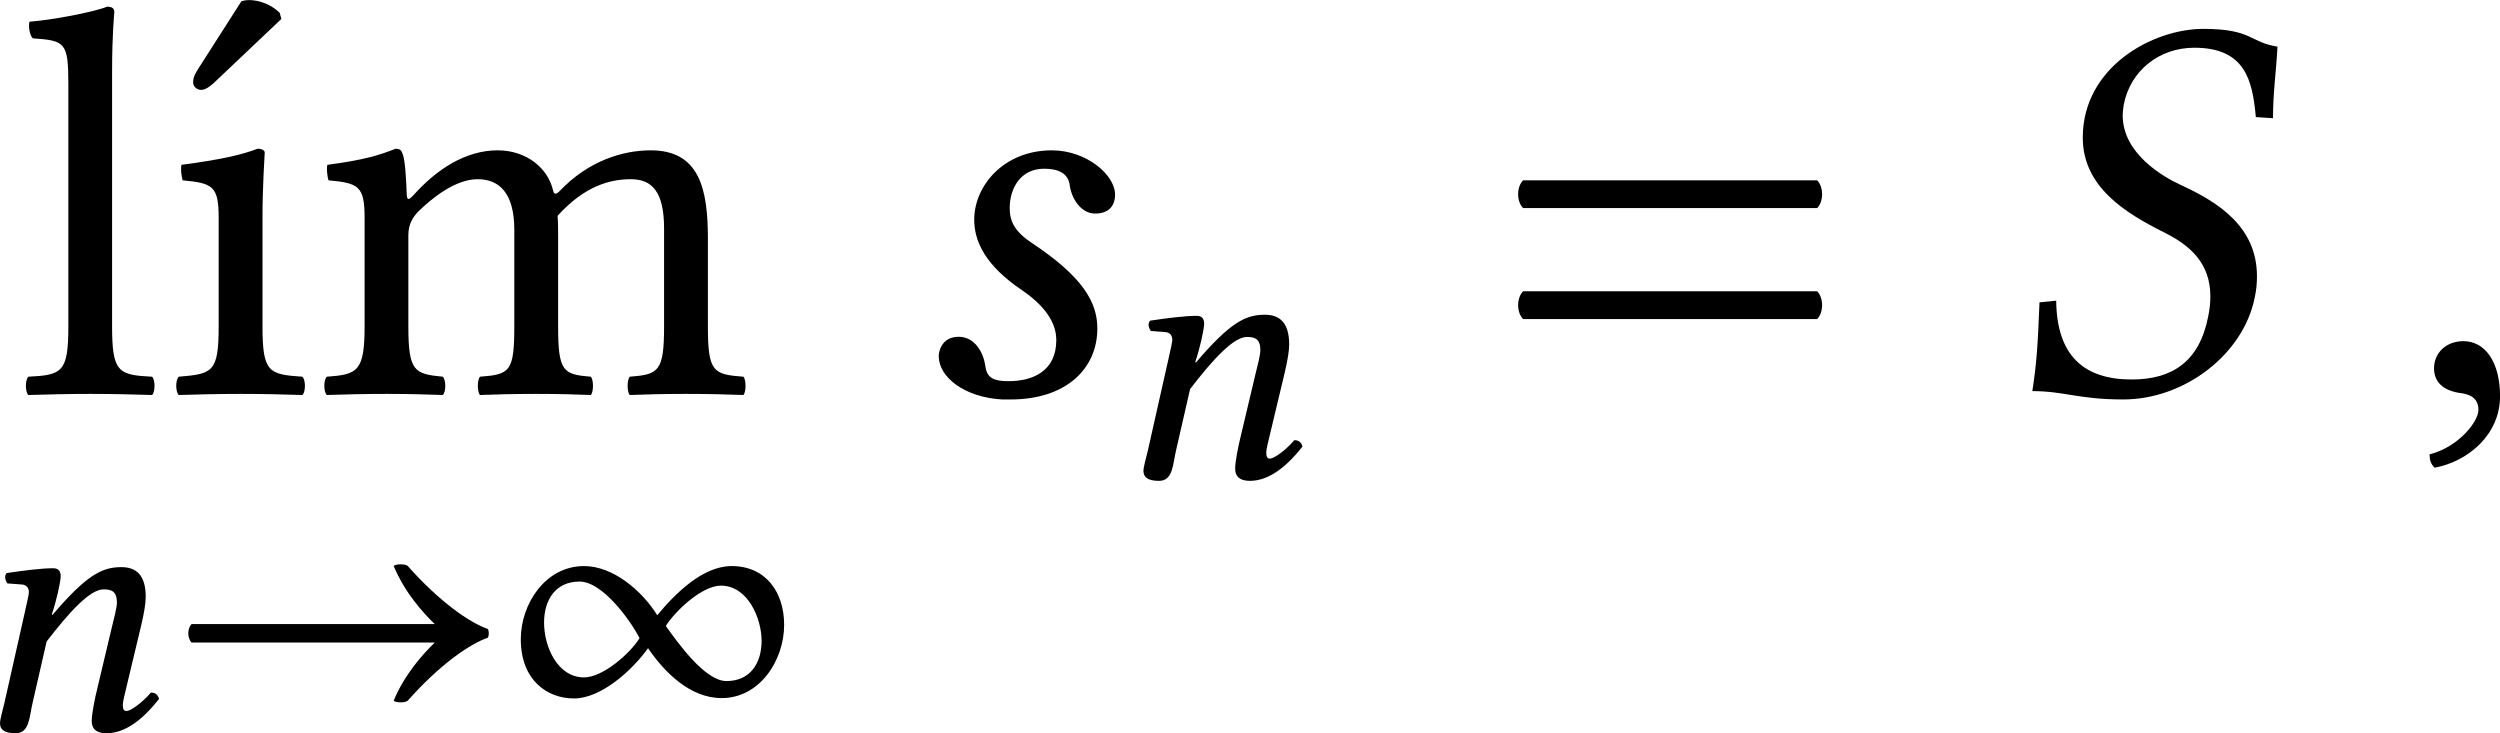 <?xml version='1.0' encoding='UTF-8'?>
<!-- This file was generated by dvisvgm 3.2.2 -->
<svg version='1.1' xmlns='http://www.w3.org/2000/svg' xmlns:xlink='http://www.w3.org/1999/xlink' width='75.421pt' height='22.121pt' viewBox='261.763 873.127 75.421 22.121'>
<defs>
<path id='g3-61' d='M.411-1.29C.328-1.206 .328-1.025 .411-.941H4.108C4.191-1.025 4.191-1.206 4.108-1.29H.411ZM.411-2.685C.328-2.601 .328-2.42 .411-2.336H4.108C4.191-2.42 4.191-2.601 4.108-2.685H.411Z'/>
<path id='g3-108' d='M.663-.851C.663-.272 .586-.237 .16-.216C.119-.174 .119-.028 .16 .014C.404 .007 .663 0 .941 0S1.485 .007 1.716 .014C1.757-.028 1.757-.174 1.716-.216C1.29-.237 1.213-.272 1.213-.851V-4.066C1.213-4.519 1.241-4.798 1.241-4.798C1.241-4.847 1.213-4.868 1.151-4.868C.976-4.798 .453-4.7 .174-4.679C.16-4.624 .174-4.512 .216-4.47C.621-4.442 .663-4.421 .663-3.898V-.851Z'/>
<path id='g3-109' d='M1.186-2.497C1.179-2.706 1.165-2.957 1.13-3.027C1.116-3.062 1.102-3.082 1.046-3.082C.851-3.006 .669-2.943 .188-2.88C.174-2.838 .188-2.727 .202-2.685C.579-2.65 .656-2.615 .656-2.211V-.851C.656-.279 .565-.244 .181-.216C.139-.174 .139-.028 .181 .014C.391 .007 .656 0 .934 0S1.43 .007 1.639 .014C1.681-.028 1.681-.174 1.639-.216C1.283-.251 1.206-.279 1.206-.851V-1.995C1.206-2.141 1.269-2.225 1.325-2.287C1.604-2.559 1.862-2.699 2.078-2.699C2.343-2.699 2.538-2.532 2.538-2.064V-.851C2.538-.279 2.483-.244 2.106-.216C2.071-.174 2.071-.028 2.106 .014C2.28 .007 2.538 0 2.817 0S3.327 .007 3.501 .014C3.536-.028 3.536-.174 3.501-.216C3.152-.244 3.089-.279 3.089-.851V-1.96C3.089-2.057 3.089-2.155 3.082-2.239C3.417-2.608 3.731-2.699 4.003-2.699C4.268-2.699 4.421-2.545 4.421-2.078V-.851C4.421-.279 4.352-.244 3.989-.216C3.954-.174 3.954-.028 3.989 .014C4.163 .007 4.421 0 4.7 0S5.223 .007 5.419 .014C5.454-.028 5.454-.174 5.419-.216C5.035-.244 4.972-.279 4.972-.851V-1.953C4.972-2.573 4.868-3.062 4.254-3.062C3.898-3.062 3.466-2.929 3.103-2.545C3.082-2.525 3.041-2.49 3.027-2.552C2.964-2.838 2.692-3.062 2.329-3.062C1.925-3.062 1.562-2.824 1.269-2.497C1.234-2.462 1.193-2.413 1.186-2.497Z'/>
<path id='g3-123' d='M1.262-.851V-2.239C1.262-2.587 1.29-3.034 1.29-3.034C1.29-3.062 1.255-3.082 1.2-3.082C1.004-3.006 .725-2.943 .244-2.88C.23-2.838 .244-2.727 .258-2.685C.642-2.65 .711-2.608 .711-2.211V-.851C.711-.272 .635-.251 .209-.216C.167-.174 .167-.028 .209 .014C.439 .007 .711 0 .99 0S1.534 .007 1.764 .014C1.806-.028 1.806-.174 1.764-.216C1.339-.244 1.262-.272 1.262-.851Z'/>
<path id='g3-129' d='M.607-4.937L.077-4.108C.021-4.017 0-3.989 0-3.912C0-3.864 .049-3.822 .098-3.822S.202-3.85 .307-3.954L1.109-4.714L1.088-4.791C.928-4.944 .746-4.951 .704-4.951C.669-4.951 .628-4.944 .607-4.937Z'/>
<path id='g3-216' d='M5.223-1.974C5.223-2.594 4.875-3.082 4.233-3.082C3.682-3.082 3.159-2.552 2.831-2.155C2.545-2.615 2.001-3.082 1.451-3.082C.718-3.082 .258-2.364 .258-1.702C.258-.934 .753-.586 1.262-.586C1.778-.586 2.371-1.13 2.657-1.534C2.971-1.074 3.452-.593 4.045-.593C4.763-.593 5.223-1.304 5.223-1.974ZM2.497-1.723C2.322-1.437 1.806-.983 1.451-.983C.955-.983 .697-1.555 .697-2.015C.697-2.455 .921-2.79 1.367-2.79C1.792-2.79 2.315-2.078 2.497-1.723ZM4.798-1.674C4.798-1.248 4.582-.914 4.135-.914C3.731-.914 3.222-1.632 2.992-1.953C3.173-2.239 3.675-2.713 4.031-2.713C4.54-2.713 4.798-2.092 4.798-1.674Z'/>
<use id='g30-59' xlink:href='#g1-59' transform='scale(1.714)'/>
<use id='g30-83' xlink:href='#g1-83' transform='scale(1.714)'/>
<use id='g30-115' xlink:href='#g1-115' transform='scale(1.714)'/>
<use id='g33-61' xlink:href='#g3-61' transform='scale(1.714)'/>
<use id='g33-108' xlink:href='#g3-108' transform='scale(1.714)'/>
<use id='g33-109' xlink:href='#g3-109' transform='scale(1.714)'/>
<use id='g33-123' xlink:href='#g3-123' transform='scale(1.714)'/>
<use id='g33-129' xlink:href='#g3-129' transform='scale(1.714)'/>
<path id='g1-59' d='M.725-.663C.509-.663 .356-.516 .356-.321C.356-.105 .537-.035 .663-.014C.795 0 .914 .042 .914 .202C.914 .349 .663 .669 .3 .76C.3 .83 .314 .879 .363 .928C.781 .851 1.186 .516 1.186 .028C1.186-.391 1.004-.663 .725-.663Z'/>
<path id='g1-83' d='M.99-3.222C.99-2.601 1.527-2.273 2.015-2.029C2.336-1.869 2.594-1.646 2.594-1.227C2.594-1.151 2.587-1.067 2.566-.969C2.455-.404 2.113-.181 1.604-.181C1.011-.181 .663-.474 .656-1.172L.446-1.151C.425-.621 .411-.391 .356-.035C.76-.035 .934 .07 1.499 .07C2.273 .07 3.013-.502 3.152-1.213C3.173-1.304 3.18-1.395 3.18-1.478C3.18-2.099 2.699-2.406 2.232-2.622C2.001-2.727 1.492-3.02 1.492-3.501C1.492-3.543 1.499-3.592 1.506-3.64C1.59-4.066 1.953-4.352 2.392-4.352C3.034-4.352 3.124-3.94 3.166-3.48L3.382-3.466C3.382-3.801 3.417-3.989 3.438-4.366C3.082-4.421 3.124-4.589 2.504-4.589C1.876-4.589 .99-4.115 .99-3.222Z'/>
<path id='g1-110' d='M1.73-2.894C1.73-2.992 1.681-3.041 1.59-3.041C1.367-3.041 1.039-2.999 .711-2.95C.663-2.894 .683-2.817 .725-2.755L1.004-2.734C1.088-2.727 1.13-2.664 1.13-2.594C1.13-2.538 1.102-2.434 1.06-2.239L.669-.502C.635-.363 .586-.188 .586-.119C.586-.007 .656 .07 .879 .07C1.144 .07 1.137-.237 1.2-.502L1.465-1.66C1.904-2.232 2.287-2.643 2.538-2.643C2.685-2.643 2.79-2.608 2.79-2.392C2.79-2.308 2.741-2.113 2.692-1.918L2.427-.802C2.371-.579 2.315-.293 2.315-.16S2.385 .07 2.594 .07C2.929 .07 3.264-.167 3.585-.579C3.564-.642 3.529-.697 3.431-.697C3.25-.488 3.041-.349 2.971-.349C2.922-.349 2.901-.384 2.901-.467C2.901-.53 2.943-.683 2.985-.865L3.25-1.974C3.306-2.218 3.333-2.378 3.333-2.504C3.333-2.922 3.145-3.062 2.873-3.062C2.511-3.062 2.218-2.915 1.576-2.162L1.562-2.169C1.646-2.413 1.73-2.783 1.73-2.894Z'/>
<path id='g1-115' d='M1.409 .07H1.52C2.204 .07 2.608-.307 2.608-.823C2.608-1.151 2.427-1.471 1.785-1.897C1.576-2.036 1.506-2.162 1.506-2.336C1.506-2.58 1.639-2.831 1.939-2.831C2.113-2.831 2.239-2.776 2.26-2.629C2.28-2.462 2.399-2.267 2.58-2.267C2.776-2.267 2.831-2.392 2.831-2.504C2.831-2.755 2.469-3.062 2.036-3.062C1.43-3.062 1.06-2.615 1.06-2.19C1.06-1.911 1.206-1.611 1.66-1.304C2.029-1.053 2.092-.823 2.092-.676C2.092-.293 1.806-.16 1.492-.16C1.311-.16 1.22-.195 1.2-.349C1.179-.509 1.074-.718 .865-.718C.663-.718 .614-.551 .614-.474C.614-.216 .928 .042 1.409 .07Z'/>
<use id='g32-216' xlink:href='#g3-216' transform='scale(1.143)'/>
<path id='g15-69' d='M.644-2.564H7.811C7.462-2.225 6.927-1.636 6.6-.851C6.665-.785 6.949-.785 7.015-.851C7.953-1.909 8.836-2.52 9.371-2.705C9.415-2.749 9.415-2.924 9.371-2.967C8.836-3.153 7.953-3.764 7.015-4.822C6.949-4.887 6.665-4.887 6.6-4.822C6.927-4.036 7.462-3.447 7.811-3.109H.644C.513-2.978 .513-2.695 .644-2.564Z'/>
<use id='g29-110' xlink:href='#g1-110' transform='scale(1.143)'/>
<use id='g26-69' xlink:href='#g15-69' transform='scale(.731)'/>
</defs>
<g id='page1' transform='matrix(1.4 0 0 1.4 0 0)'>
<use x='187.31' y='632.15' xlink:href='#g33-108'/>
<use x='191.136' y='632.15' xlink:href='#g33-129'/>
<use x='190.467' y='632.15' xlink:href='#g33-123'/>
<use x='193.706' y='632.15' xlink:href='#g33-109'/>
<use x='186.304' y='639.383' xlink:href='#g29-110'/>
<use x='190.632' y='639.383' xlink:href='#g26-69'/>
<use x='197.901' y='639.383' xlink:href='#g32-216'/>
<use x='206.15' y='632.15' xlink:href='#g30-115'/>
<use x='210.944' y='633.944' xlink:href='#g29-110'/>
<use x='219.09' y='632.15' xlink:href='#g33-61'/>
<use x='230.158' y='632.15' xlink:href='#g30-83'/>
<use x='238.814' y='632.15' xlink:href='#g30-59'/>
</g>
</svg>